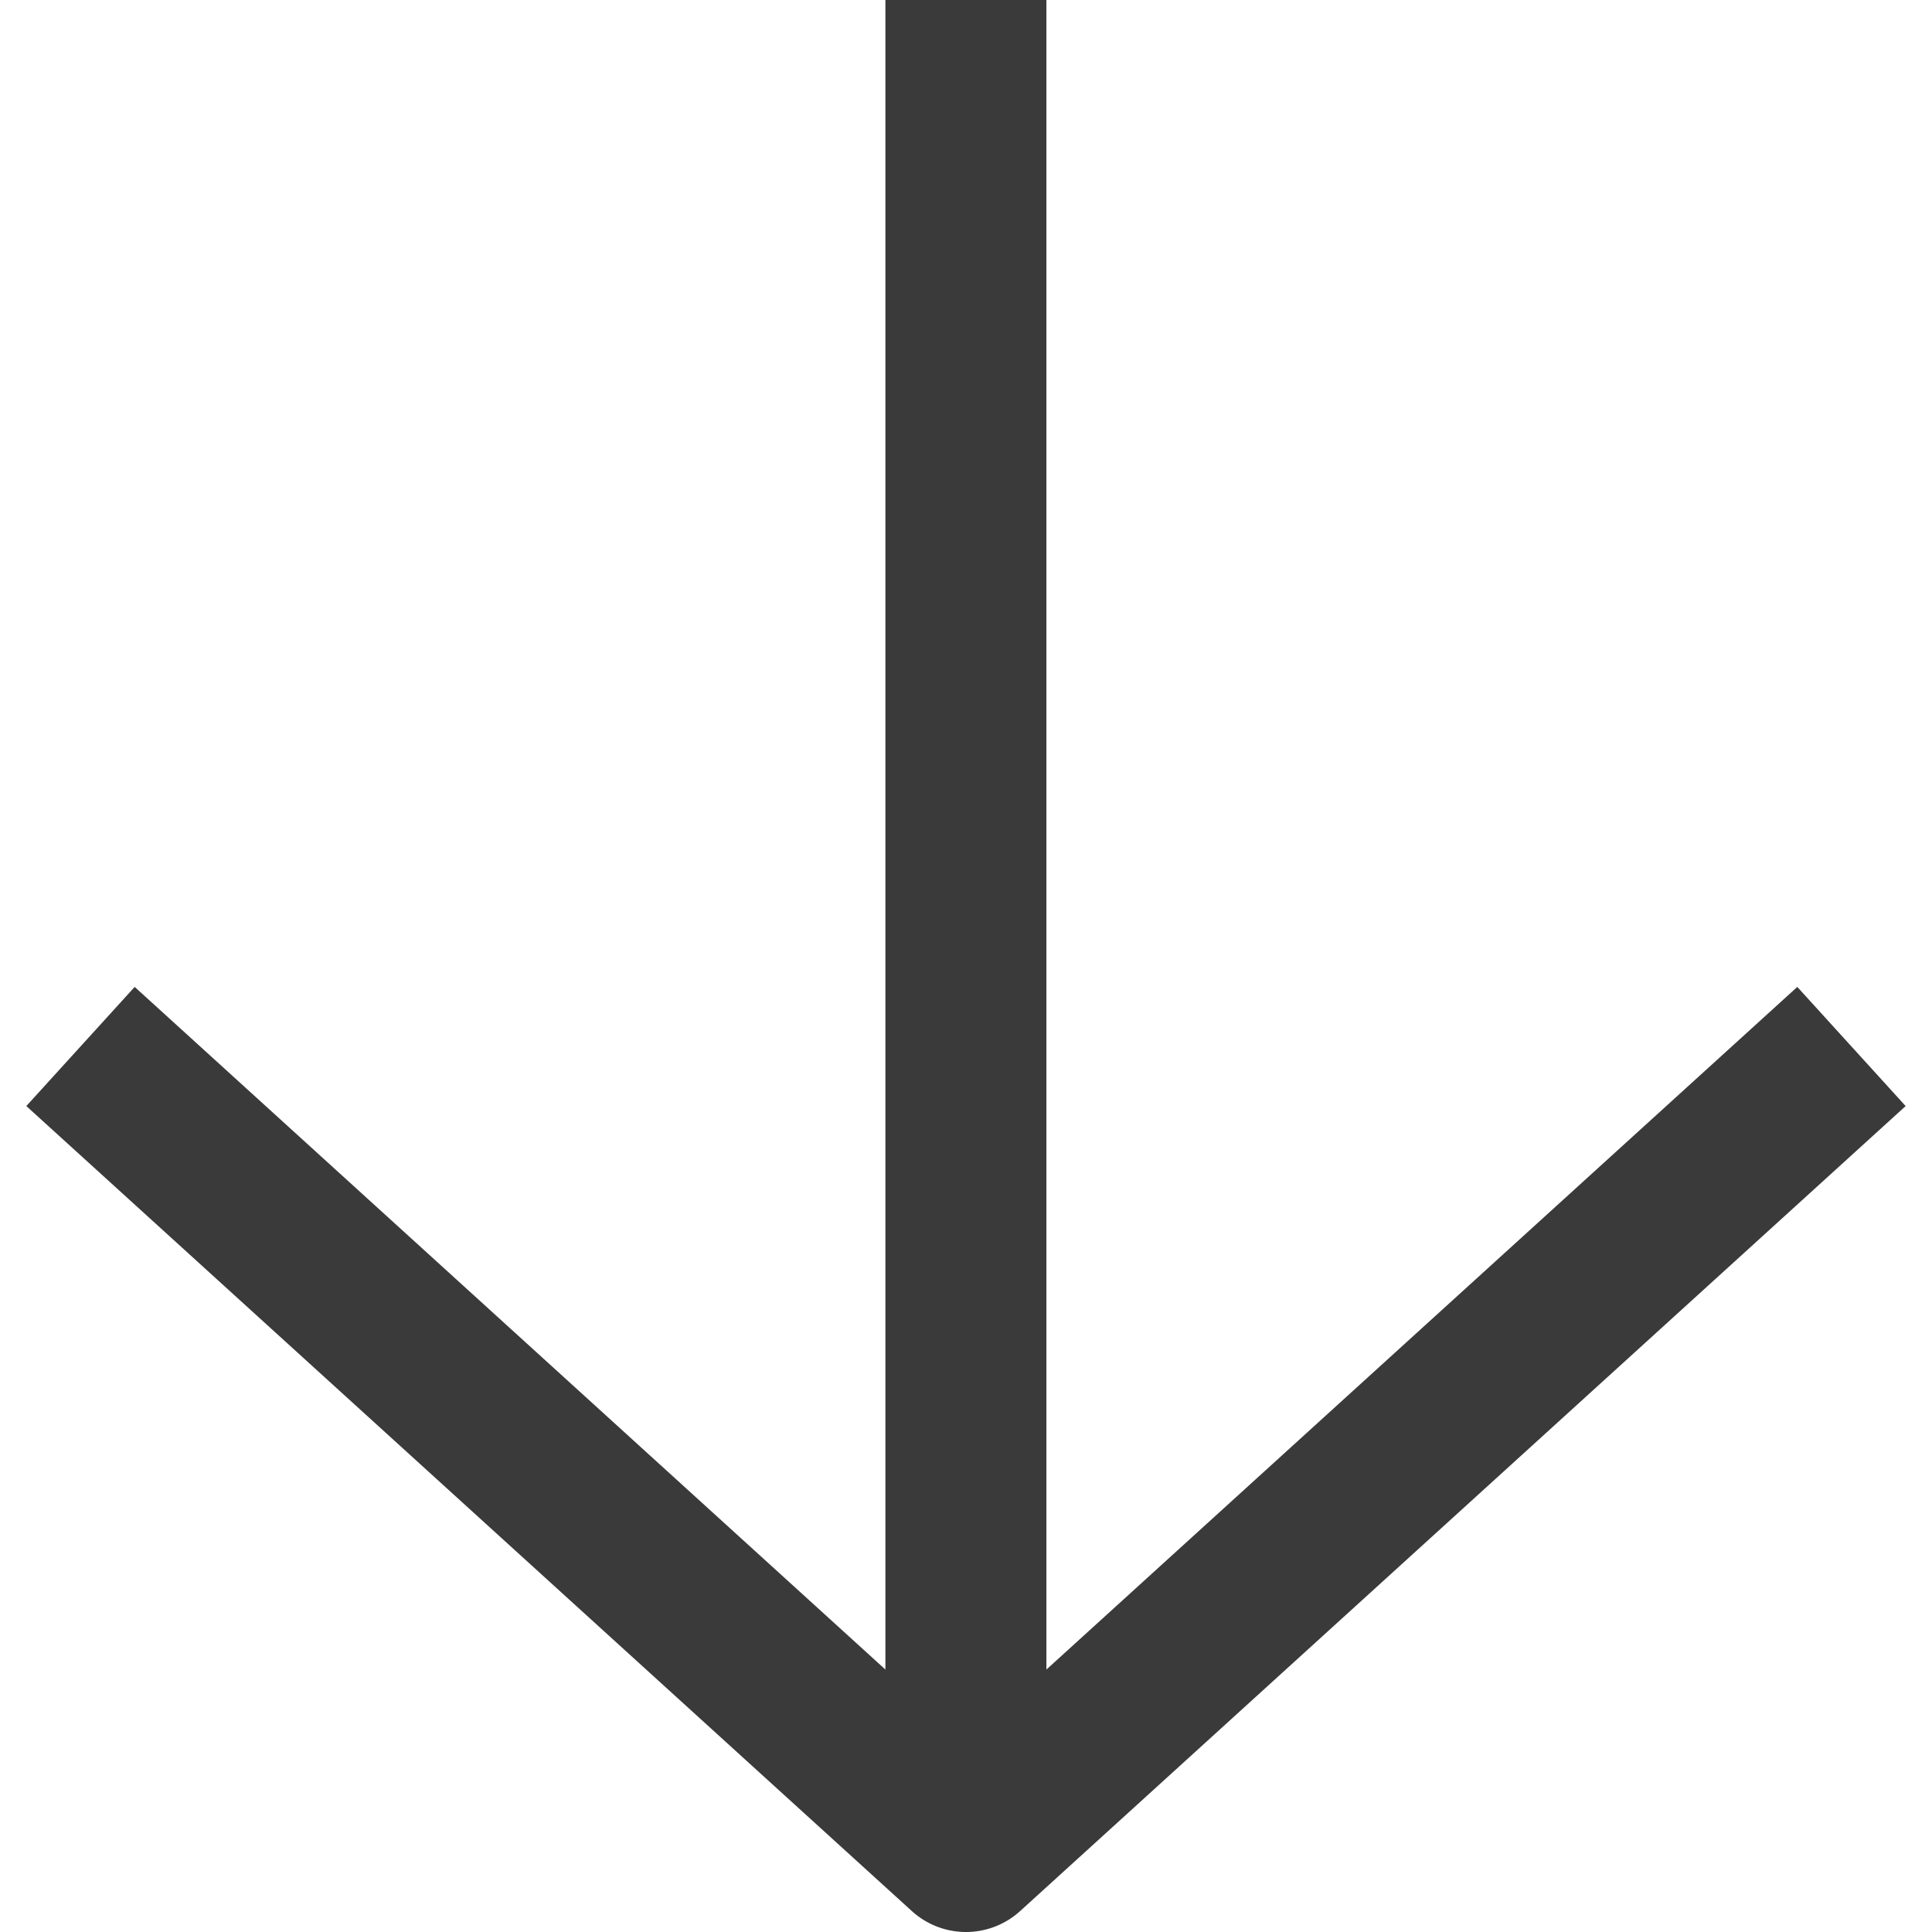 <?xml version="1.0" standalone="no"?><!DOCTYPE svg PUBLIC "-//W3C//DTD SVG 1.1//EN" "http://www.w3.org/Graphics/SVG/1.1/DTD/svg11.dtd"><svg t="1688522360959" class="icon" viewBox="0 0 1024 1024" version="1.1" xmlns="http://www.w3.org/2000/svg" p-id="1085" xmlns:xlink="http://www.w3.org/1999/xlink"><path d="M469.284 884.893L71.38 523.085 13.952 586.231l469.326 426.66a42.666 42.666 0 0 0 57.428 0l469.326-426.66L952.605 523.085l-397.989 361.808V0h-85.332v884.893z" fill="#3A3A3A" p-id="1086"></path></svg>
